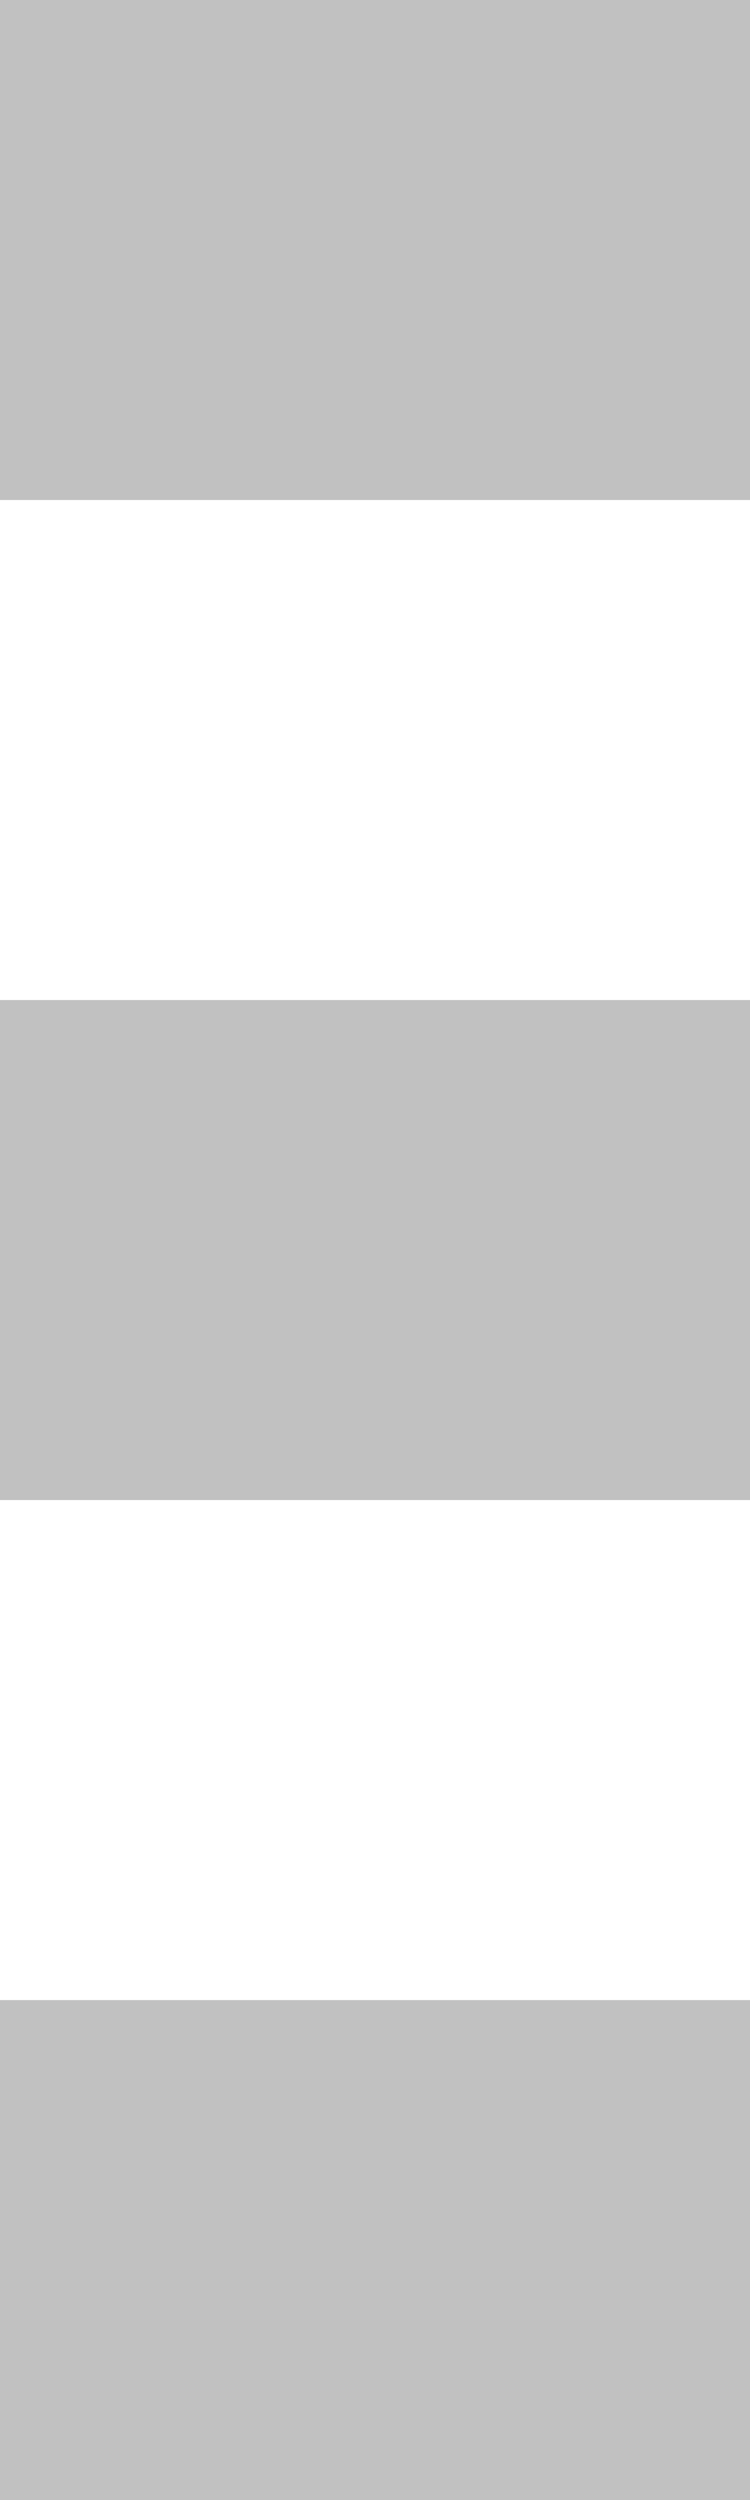 <svg xmlns="http://www.w3.org/2000/svg" xmlns:xlink="http://www.w3.org/1999/xlink" preserveAspectRatio="xMidYMid" width="3" height="10" viewBox="0 0 3 10">
  <defs>
    <style>
      .cls-1 {
        fill: #c1c1c1;
        fill-rule: evenodd;
      }
    </style>
  </defs>
  <path d="M-0.000,10.000 L-0.000,8.000 L3.000,8.000 L3.000,10.000 L-0.000,10.000 ZM-0.000,4.000 L3.000,4.000 L3.000,6.000 L-0.000,6.000 L-0.000,4.000 ZM-0.000,-0.000 L3.000,-0.000 L3.000,2.000 L-0.000,2.000 L-0.000,-0.000 Z" class="cls-1"/>
</svg>
